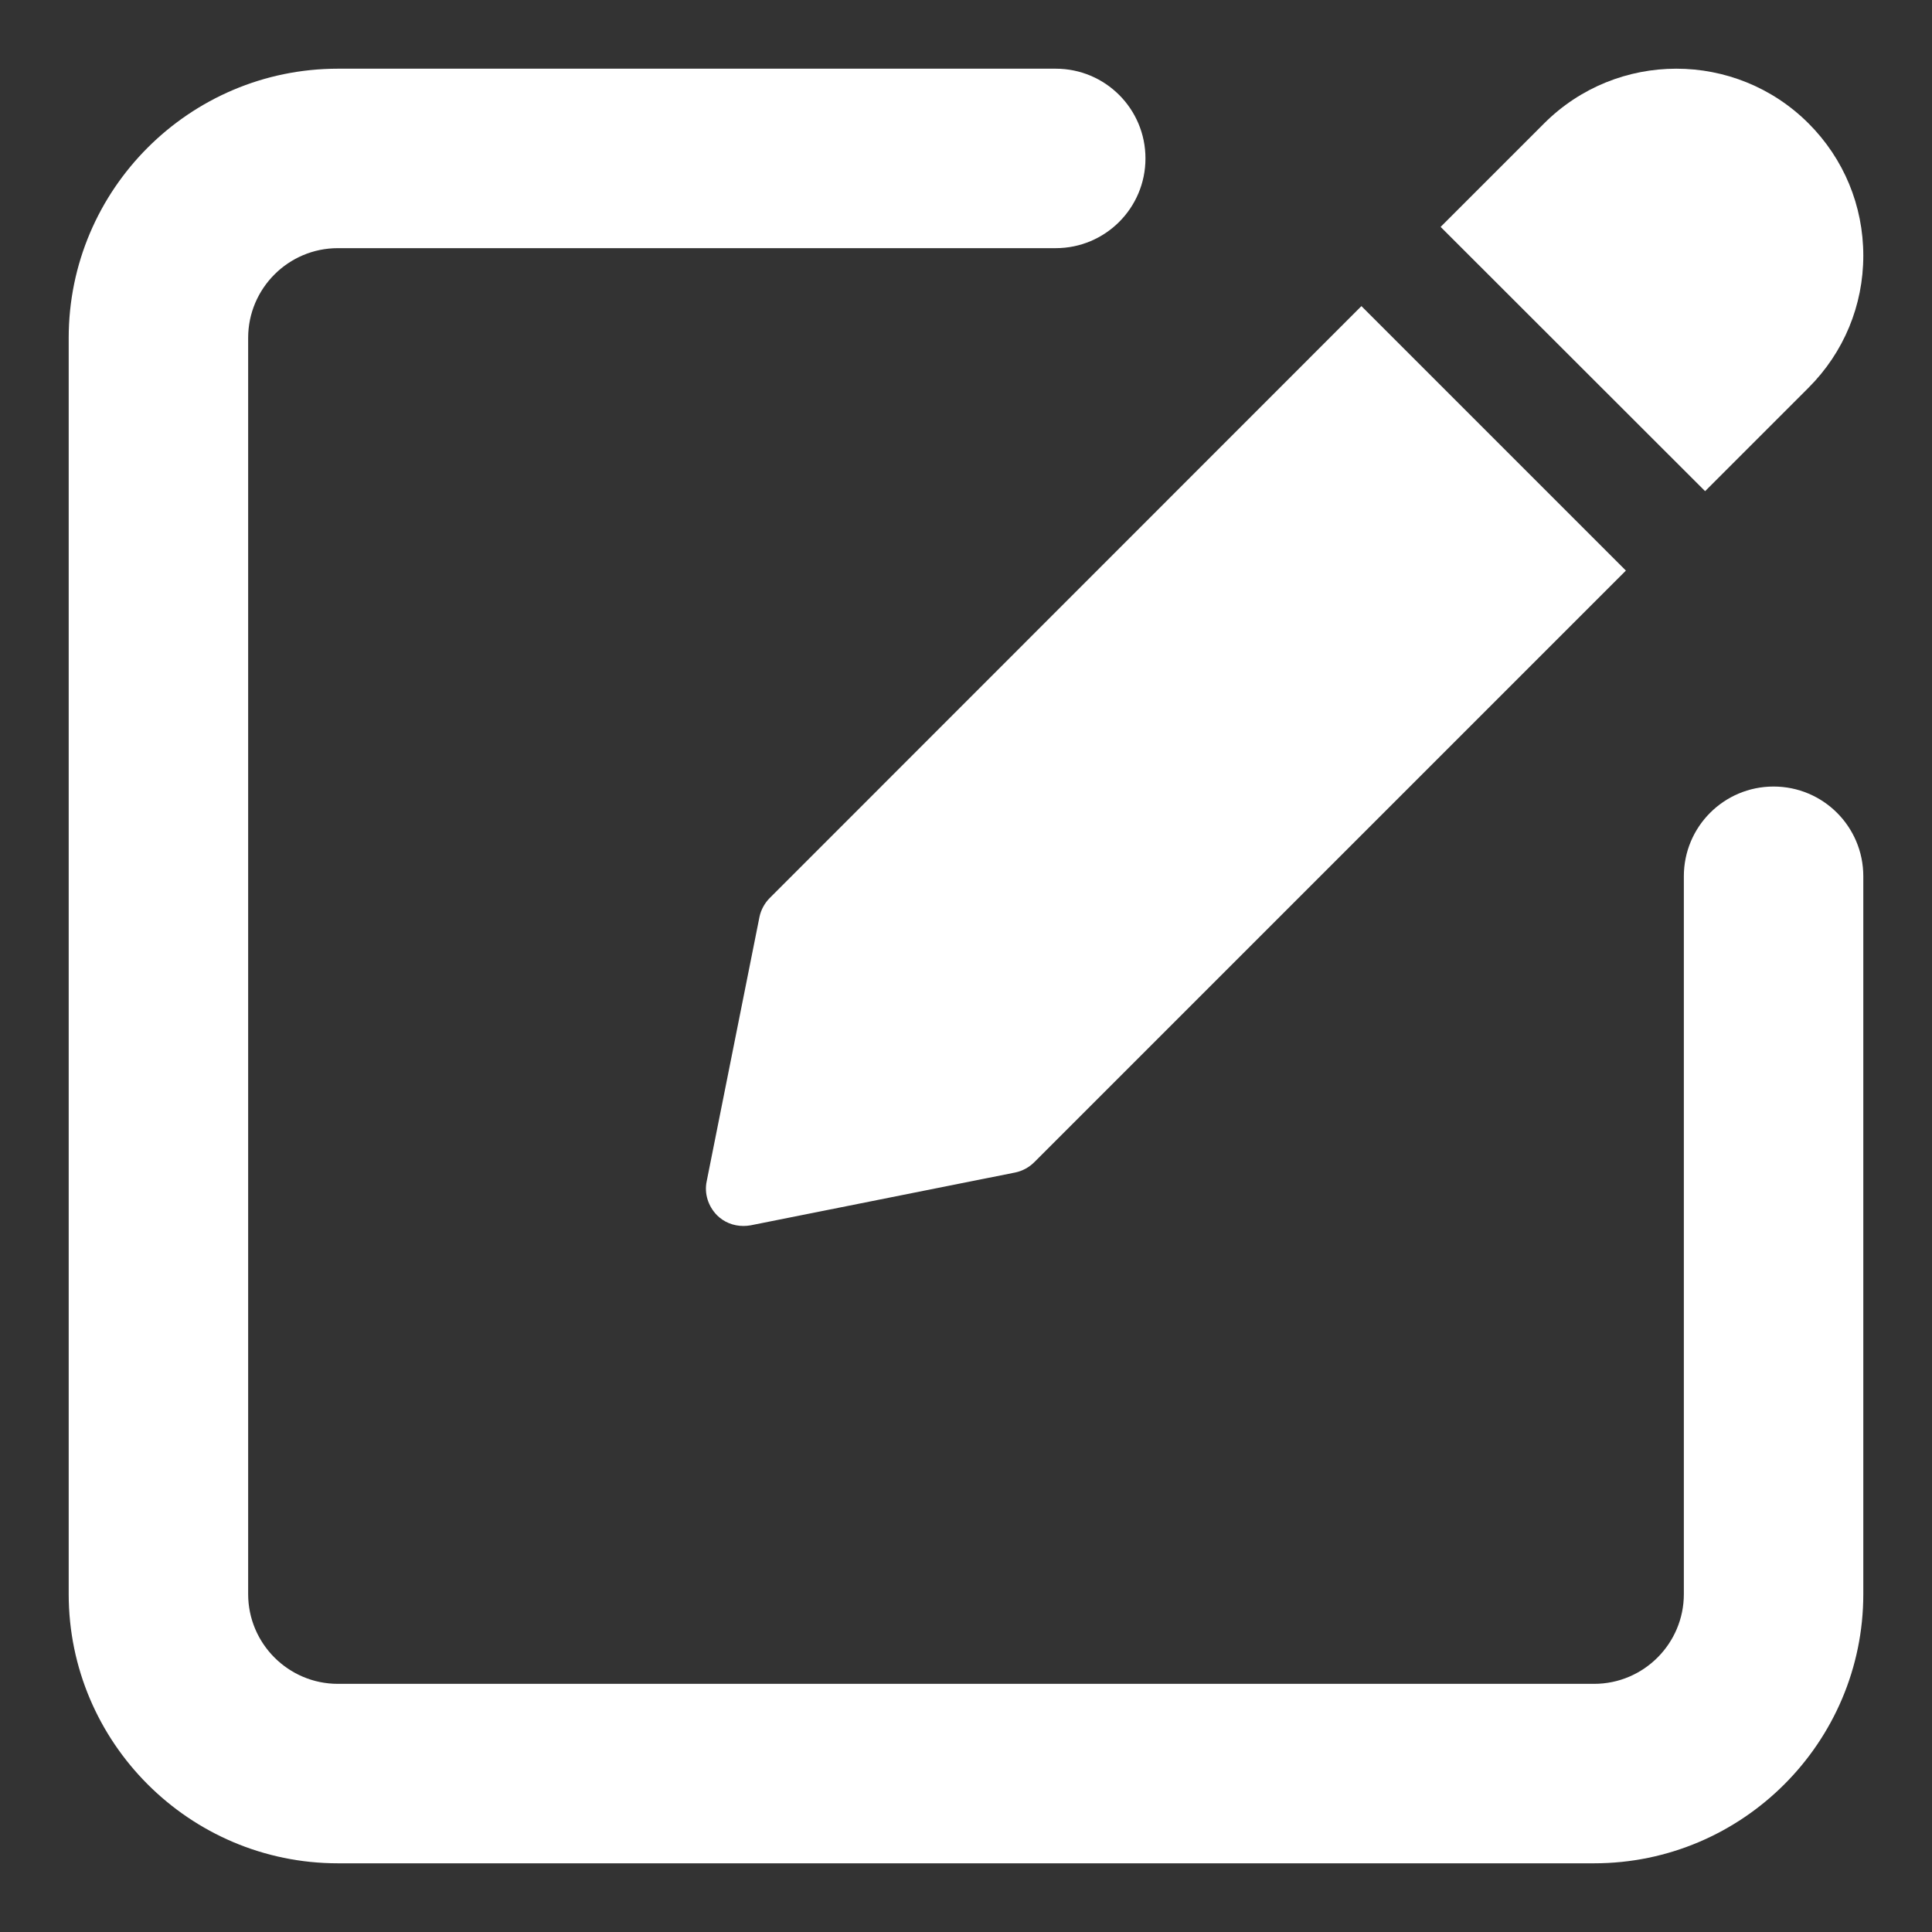 <svg width="9" height="9" viewBox="0 0 9 9" fill="none" xmlns="http://www.w3.org/2000/svg">
<rect x="0" y="0" width="9" height="9" fill="#333333" stroke="none"/>
<path d="M8.262 3.664C8.031 3.664 7.844 3.851 7.844 4.082V7.426C7.844 7.656 7.657 7.844 7.426 7.844H1.574C1.343 7.844 1.156 7.656 1.156 7.426V1.574C1.156 1.344 1.343 1.156 1.574 1.156H4.918C5.149 1.156 5.336 0.969 5.336 0.738C5.336 0.507 5.149 0.32 4.918 0.32H1.574C0.883 0.32 0.32 0.883 0.32 1.574V7.426C0.32 8.117 0.883 8.68 1.574 8.68H7.426C8.117 8.68 8.68 8.117 8.68 7.426V4.082C8.68 3.851 8.493 3.664 8.262 3.664Z" fill="white"/>
<path d="M3.586 4.183C3.562 4.207 3.545 4.238 3.538 4.271L3.292 5.503C3.28 5.56 3.299 5.619 3.34 5.661C3.373 5.694 3.417 5.711 3.463 5.711C3.474 5.711 3.486 5.71 3.497 5.708L4.729 5.462C4.763 5.455 4.794 5.438 4.818 5.414L7.574 2.658L6.342 1.426L3.586 4.183Z" fill="white"/>
<path d="M8.425 0.575C8.085 0.235 7.533 0.235 7.193 0.575L6.711 1.057L7.943 2.288L8.425 1.806C8.589 1.642 8.68 1.423 8.68 1.191C8.68 0.958 8.589 0.739 8.425 0.575Z" fill="white"/>
</svg>

